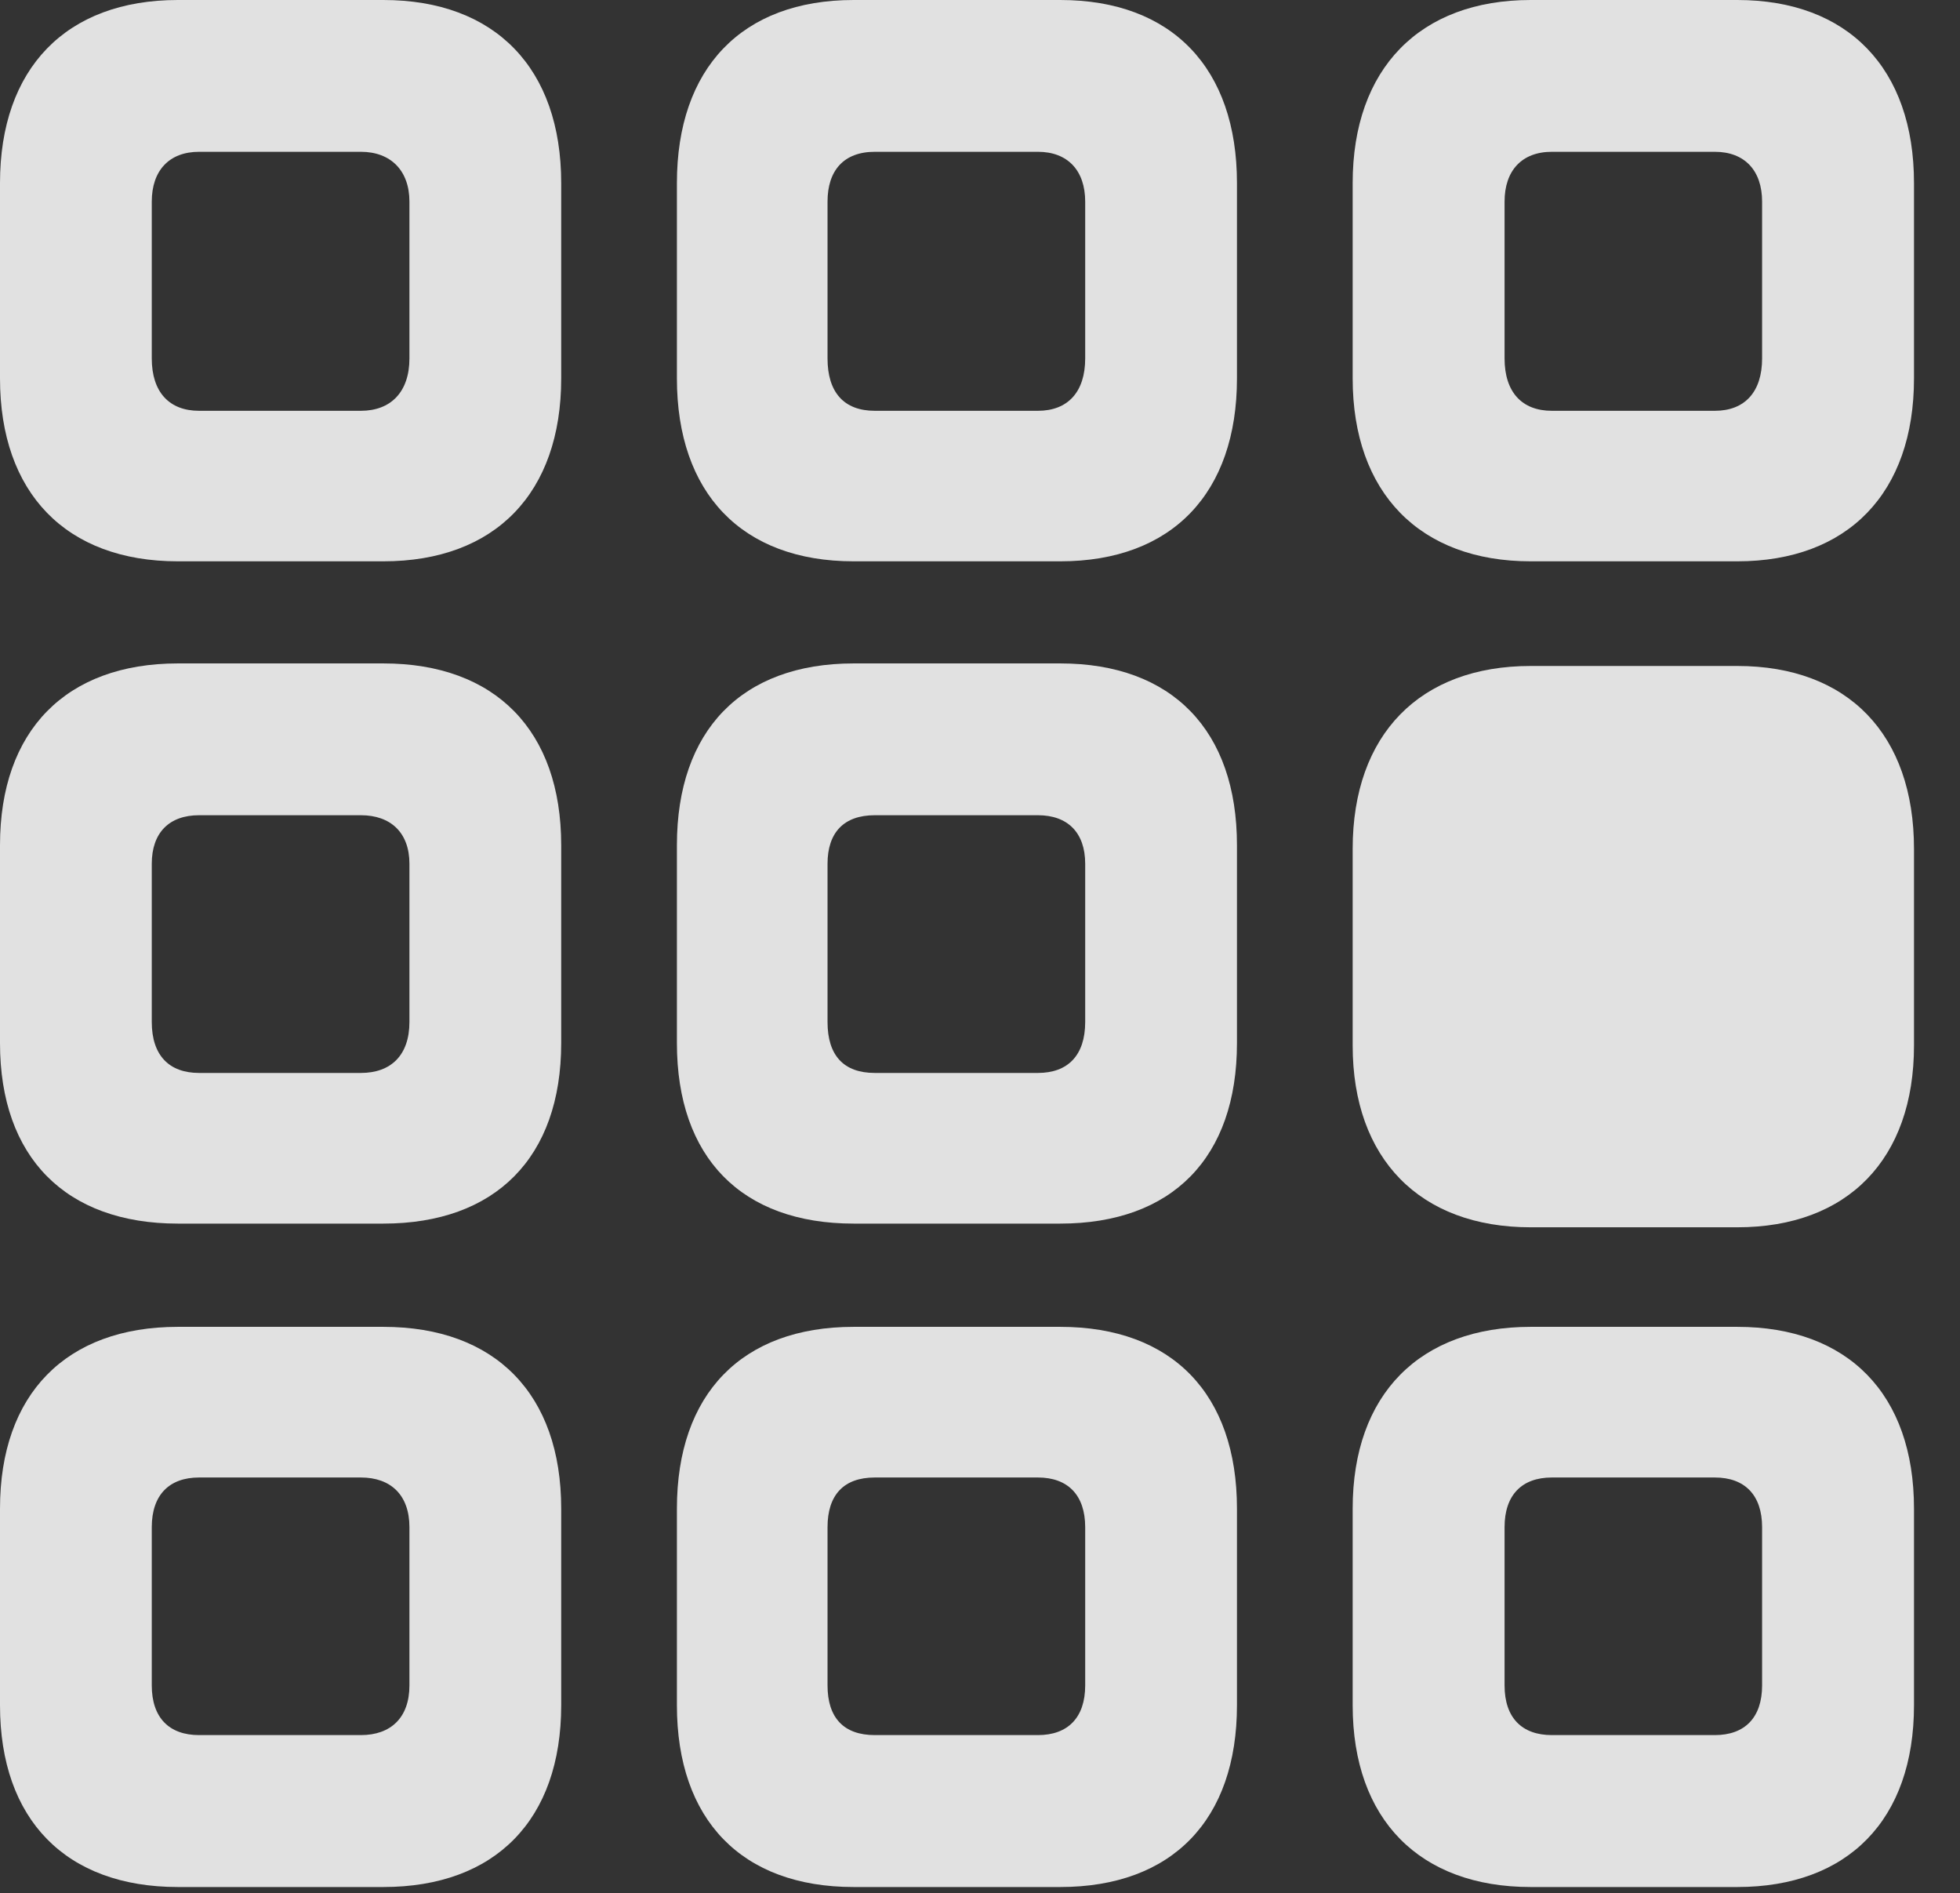 <?xml version="1.0" encoding="UTF-8"?>
<!--Generator: Apple Native CoreSVG 232.5-->
<!DOCTYPE svg
PUBLIC "-//W3C//DTD SVG 1.1//EN"
       "http://www.w3.org/Graphics/SVG/1.1/DTD/svg11.dtd">
<svg version="1.1" xmlns="http://www.w3.org/2000/svg" xmlns:xlink="http://www.w3.org/1999/xlink" width="15.381" height="14.854">
 <rect width="100%" height="100%" fill="#333333" stroke="none"/>
 <g>
  <rect height="14.854" opacity="0" width="15.381" x="0" y="0"/>
  <path d="M12.012 14.805L13.633 14.805C14.502 14.805 15.02 14.277 15.02 13.379L15.02 11.836C15.02 10.938 14.502 10.41 13.633 10.41L12.012 10.41C11.143 10.41 10.615 10.938 10.615 11.836L10.615 13.379C10.615 14.277 11.143 14.805 12.012 14.805ZM12.178 13.613C11.943 13.613 11.807 13.477 11.807 13.223L11.807 11.982C11.807 11.729 11.943 11.592 12.178 11.592L13.457 11.592C13.691 11.592 13.828 11.729 13.828 11.982L13.828 13.223C13.828 13.477 13.691 13.613 13.457 13.613Z" fill="#ffffff" fill-opacity="0.85"/>
  <path d="M6.699 14.805L8.32 14.805C9.199 14.805 9.707 14.277 9.707 13.379L9.707 11.836C9.707 10.938 9.199 10.41 8.32 10.41L6.699 10.41C5.82 10.41 5.312 10.938 5.312 11.836L5.312 13.379C5.312 14.277 5.82 14.805 6.699 14.805ZM6.865 13.613C6.621 13.613 6.494 13.477 6.494 13.223L6.494 11.982C6.494 11.729 6.621 11.592 6.865 11.592L8.145 11.592C8.379 11.592 8.516 11.729 8.516 11.982L8.516 13.223C8.516 13.477 8.379 13.613 8.145 13.613Z" fill="#ffffff" fill-opacity="0.85"/>
  <path d="M1.396 14.805L3.008 14.805C3.887 14.805 4.404 14.277 4.404 13.379L4.404 11.836C4.404 10.938 3.887 10.41 3.008 10.41L1.396 10.41C0.518 10.41 0 10.938 0 11.836L0 13.379C0 14.277 0.518 14.805 1.396 14.805ZM1.562 13.613C1.328 13.613 1.191 13.477 1.191 13.223L1.191 11.982C1.191 11.729 1.328 11.592 1.562 11.592L2.832 11.592C3.066 11.592 3.213 11.729 3.213 11.982L3.213 13.223C3.213 13.477 3.066 13.613 2.832 13.613Z" fill="#ffffff" fill-opacity="0.85"/>
  <path d="M12.012 9.629L13.633 9.629C14.502 9.629 15.02 9.092 15.02 8.203L15.02 6.66C15.02 5.762 14.502 5.225 13.633 5.225L12.012 5.225C11.143 5.225 10.615 5.762 10.615 6.66L10.615 8.203C10.615 9.092 11.143 9.629 12.012 9.629Z" fill="#ffffff" fill-opacity="0.85"/>
  <path d="M6.699 9.6L8.32 9.6C9.199 9.6 9.707 9.082 9.707 8.184L9.707 6.631C9.707 5.732 9.199 5.205 8.32 5.205L6.699 5.205C5.82 5.205 5.312 5.732 5.312 6.631L5.312 8.184C5.312 9.082 5.82 9.6 6.699 9.6ZM6.865 8.418C6.621 8.418 6.494 8.281 6.494 8.018L6.494 6.777C6.494 6.533 6.621 6.396 6.865 6.396L8.145 6.396C8.379 6.396 8.516 6.533 8.516 6.777L8.516 8.018C8.516 8.281 8.379 8.418 8.145 8.418Z" fill="#ffffff" fill-opacity="0.85"/>
  <path d="M1.396 9.6L3.008 9.6C3.887 9.6 4.404 9.082 4.404 8.184L4.404 6.631C4.404 5.732 3.887 5.205 3.008 5.205L1.396 5.205C0.518 5.205 0 5.732 0 6.631L0 8.184C0 9.082 0.518 9.6 1.396 9.6ZM1.562 8.418C1.328 8.418 1.191 8.281 1.191 8.018L1.191 6.777C1.191 6.533 1.328 6.396 1.562 6.396L2.832 6.396C3.066 6.396 3.213 6.533 3.213 6.777L3.213 8.018C3.213 8.281 3.066 8.418 2.832 8.418Z" fill="#ffffff" fill-opacity="0.85"/>
  <path d="M12.012 4.404L13.633 4.404C14.502 4.404 15.02 3.867 15.02 2.969L15.02 1.436C15.02 0.537 14.502 0 13.633 0L12.012 0C11.143 0 10.615 0.537 10.615 1.436L10.615 2.969C10.615 3.867 11.143 4.404 12.012 4.404ZM12.178 3.223C11.943 3.223 11.807 3.076 11.807 2.812L11.807 1.582C11.807 1.338 11.943 1.191 12.178 1.191L13.457 1.191C13.691 1.191 13.828 1.338 13.828 1.582L13.828 2.812C13.828 3.076 13.691 3.223 13.457 3.223Z" fill="#ffffff" fill-opacity="0.85"/>
  <path d="M6.699 4.404L8.32 4.404C9.199 4.404 9.707 3.867 9.707 2.969L9.707 1.436C9.707 0.537 9.199 0 8.32 0L6.699 0C5.82 0 5.312 0.537 5.312 1.436L5.312 2.969C5.312 3.867 5.82 4.404 6.699 4.404ZM6.865 3.223C6.621 3.223 6.494 3.076 6.494 2.812L6.494 1.582C6.494 1.338 6.621 1.191 6.865 1.191L8.145 1.191C8.379 1.191 8.516 1.338 8.516 1.582L8.516 2.812C8.516 3.076 8.379 3.223 8.145 3.223Z" fill="#ffffff" fill-opacity="0.85"/>
  <path d="M1.396 4.404L3.008 4.404C3.887 4.404 4.404 3.867 4.404 2.969L4.404 1.436C4.404 0.537 3.887 0 3.008 0L1.396 0C0.518 0 0 0.537 0 1.436L0 2.969C0 3.867 0.518 4.404 1.396 4.404ZM1.562 3.223C1.328 3.223 1.191 3.076 1.191 2.812L1.191 1.582C1.191 1.338 1.328 1.191 1.562 1.191L2.832 1.191C3.066 1.191 3.213 1.338 3.213 1.582L3.213 2.812C3.213 3.076 3.066 3.223 2.832 3.223Z" fill="#ffffff" fill-opacity="0.85"/>
 </g>
</svg>

